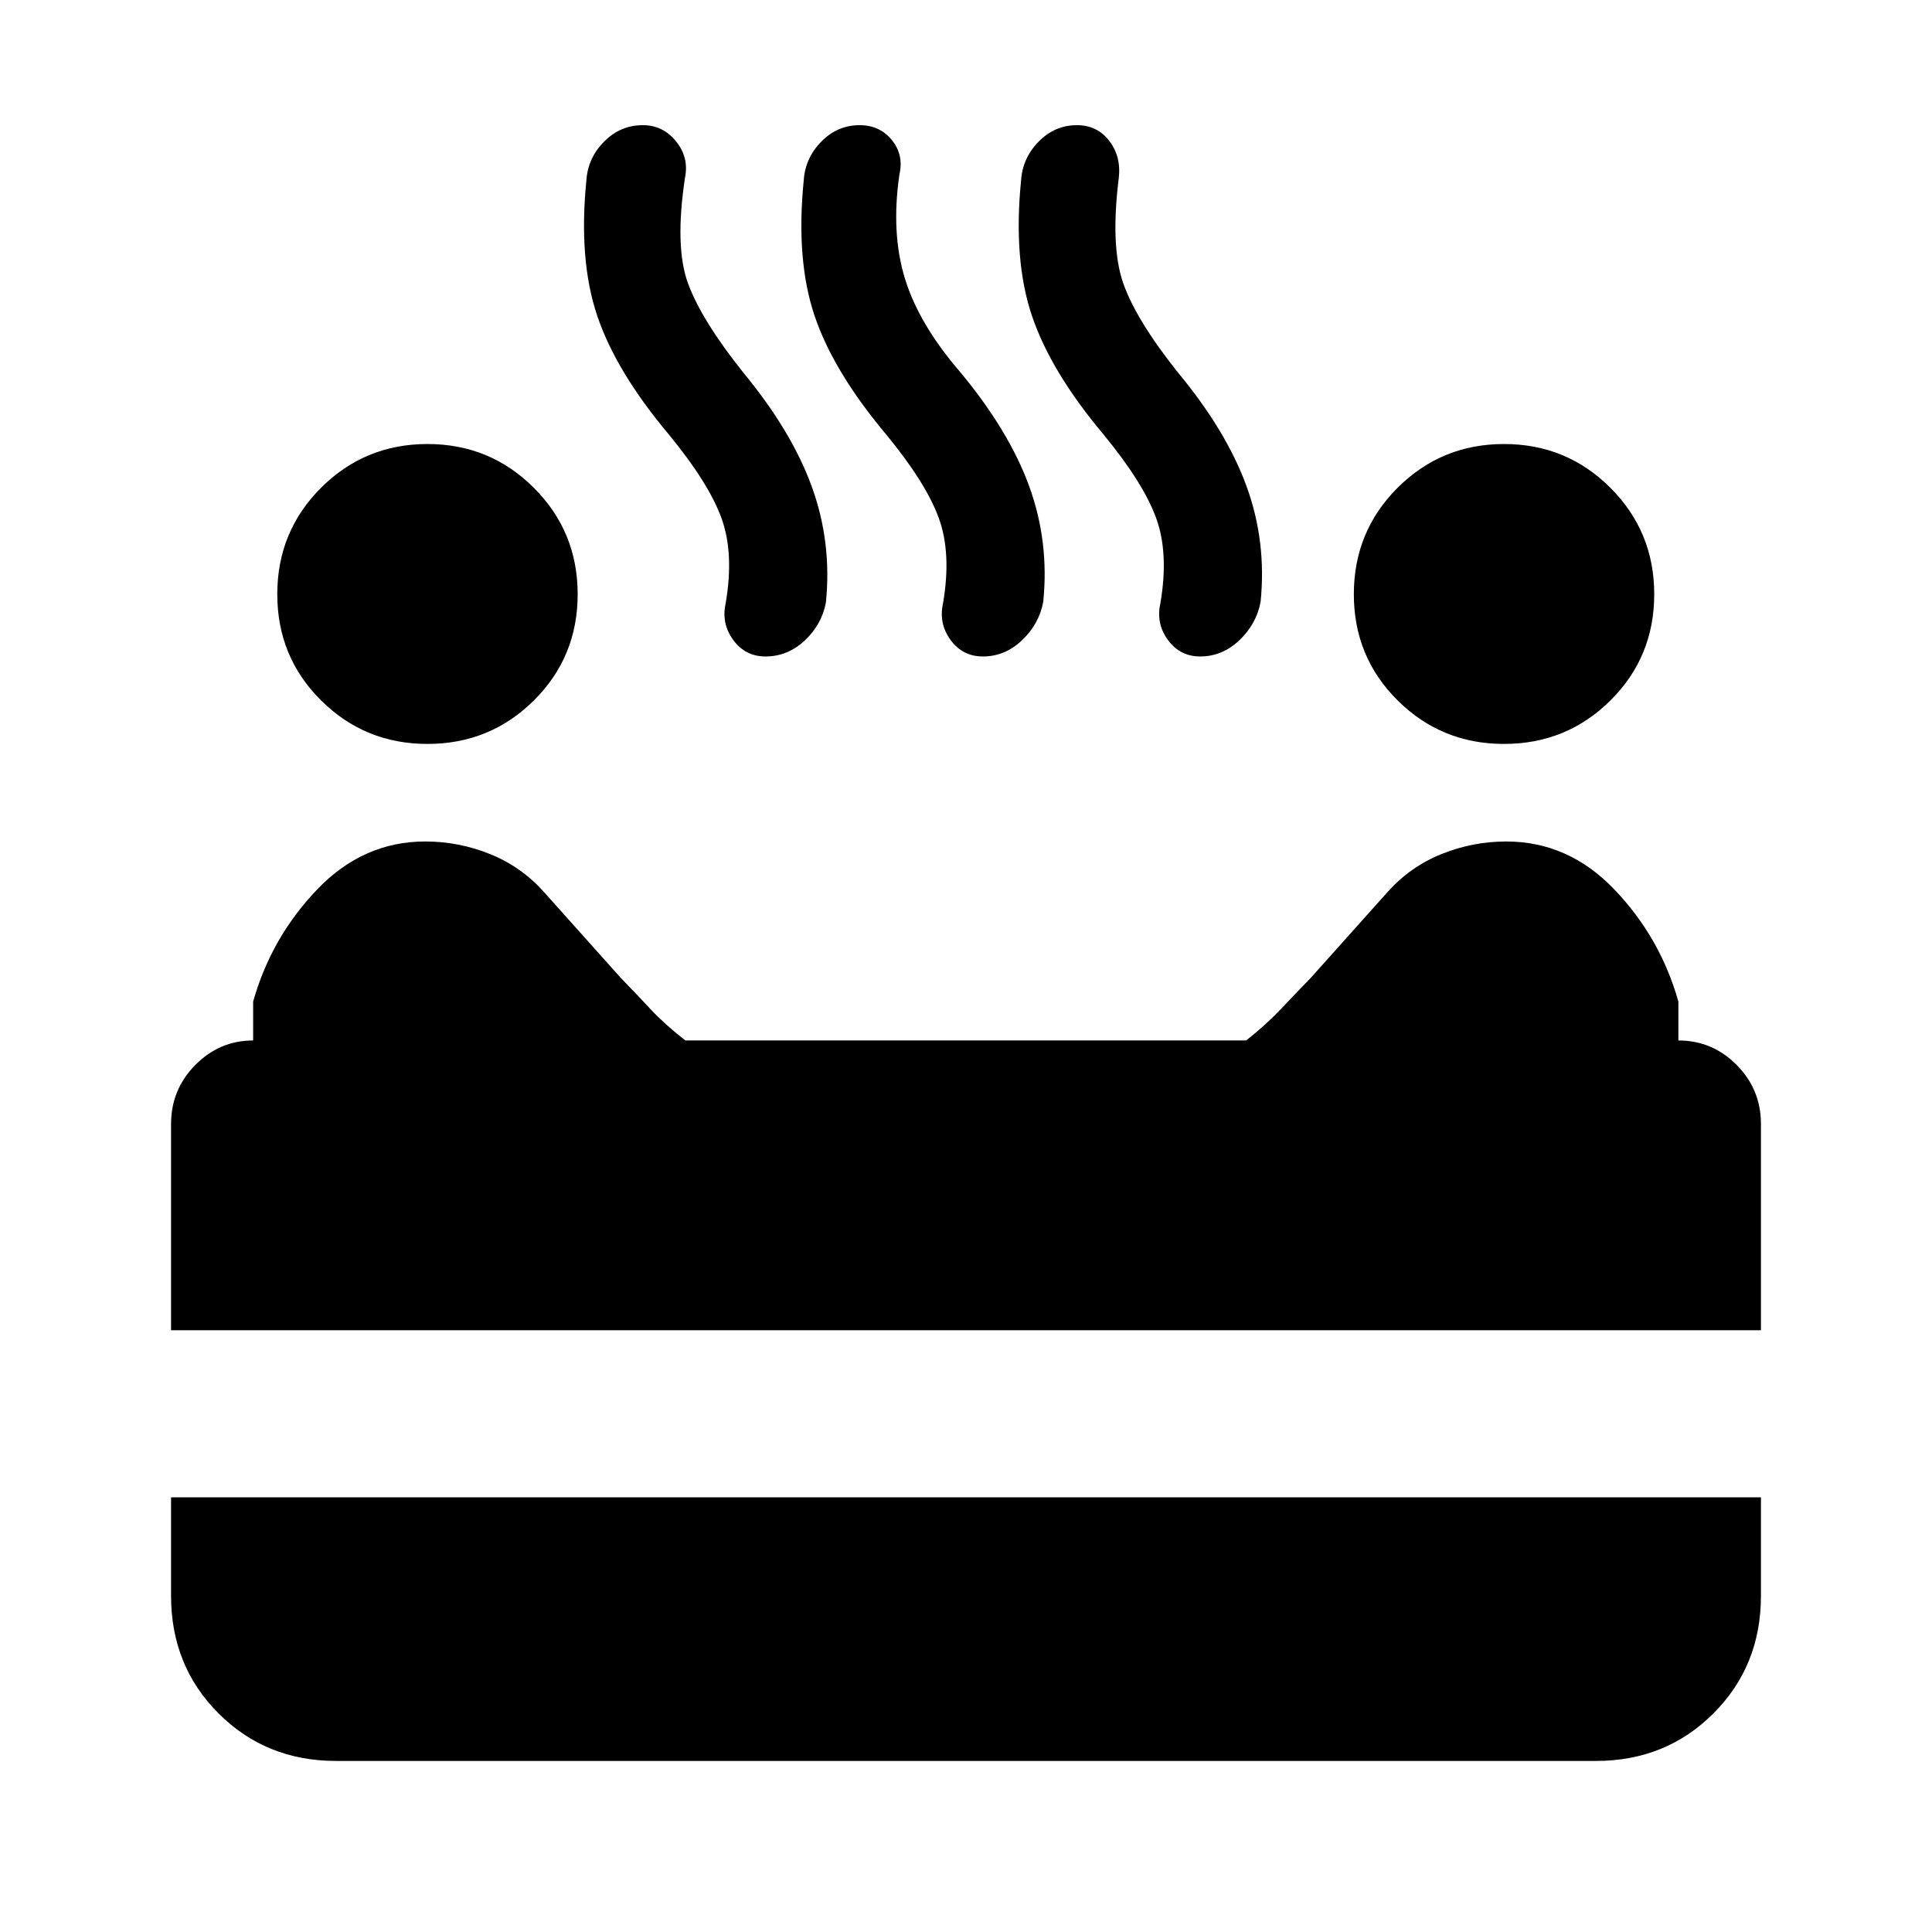 <svg xmlns="http://www.w3.org/2000/svg" height="20" viewBox="0 -960 960 960" width="20"><path d="M747.348-590.348q-31.09 0-52.86-21.598-21.771-21.598-21.771-52.794 0-31.195 21.771-52.913 21.77-21.717 52.86-21.717t52.86 21.77q21.77 21.771 21.77 52.86 0 31.196-21.77 52.794-21.77 21.598-52.86 21.598Zm-534.935 0q-31.09 0-52.86-21.598-21.771-21.598-21.771-52.794 0-31.195 21.771-52.913 21.77-21.717 52.86-21.717t52.86 21.77q21.77 21.771 21.77 52.86 0 31.196-21.77 52.794-21.77 21.598-52.86 21.598Zm167.978-43.457q-10 0-16-8.119-6-8.12-3.84-18.12 4.319-25-2.062-42.521-6.38-17.522-26.098-41.479-26.239-31.239-35.619-59.021-9.381-27.783-5.381-67.5.761-11 8.83-19.12 8.069-8.12 19.17-8.12 10 0 16.5 8t4.5 18q-5.239 34.435 1.522 52.74 6.761 18.304 27.478 44.26 24 29.085 34 56.662 10 27.578 7 57.458-2 10.948-10.5 18.914-8.5 7.966-19.5 7.966Zm108 0q-10 0-16-8.119-6-8.12-3.84-18.12 4.319-25-2.062-42.521-6.38-17.522-26.098-41.479-26.239-31.239-35.619-59.021-9.381-27.783-5.381-67.5.761-11 8.761-19.12 8-8.12 19-8.12 10 0 16 7.381 6 7.38 3.761 17.141-4.239 29 2.761 51.761 7 22.761 27.717 46.717 24 28.945 34 56.394 10 27.449 7 57.392-2 10.975-10.5 19.095-8.5 8.119-19.5 8.119Zm108 0q-10 0-16-8.119-6-8.12-3.84-18.12 4.319-25-2.062-42.521-6.38-17.522-26.098-41.479-26.239-31.239-35.619-59.021-9.381-27.783-5.381-67.5.761-11 8.761-19.12 8-8.12 19-8.12 10 0 16 7.761t4.761 18.522q-4.239 34 2.261 52.38 6.5 18.381 27.217 44.337 24 28.945 34 56.394 10 27.449 7 57.392-2 10.975-10.5 19.095-8.5 8.119-19.5 8.119ZM85-299v-102.5q0-17.152 12.054-29.326Q109.11-443 125.782-443v-19.326q9-31.878 31.821-55.711 22.82-23.833 53.723-23.833 16.616 0 32.08 6.218 15.464 6.217 26.659 18.652l38.479 43q8 8.239 14.88 15.619 6.88 7.381 17.12 15.381h278.673q10-7.93 17-15.346 7-7.415 15-15.654l38.479-43q11.195-12.435 26.659-18.652 15.464-6.218 32.08-6.218 30.903 0 53.723 23.833t31.82 55.711V-443q16.913 0 28.968 12.174Q875-418.652 875-401.5V-299H85Zm82 214q-34.783 0-58.391-23.609-23.61-23.608-23.61-58.391v-49H875v49q0 34.783-23.609 58.391-23.608 23.61-58.391 23.61H167Z"/></svg>